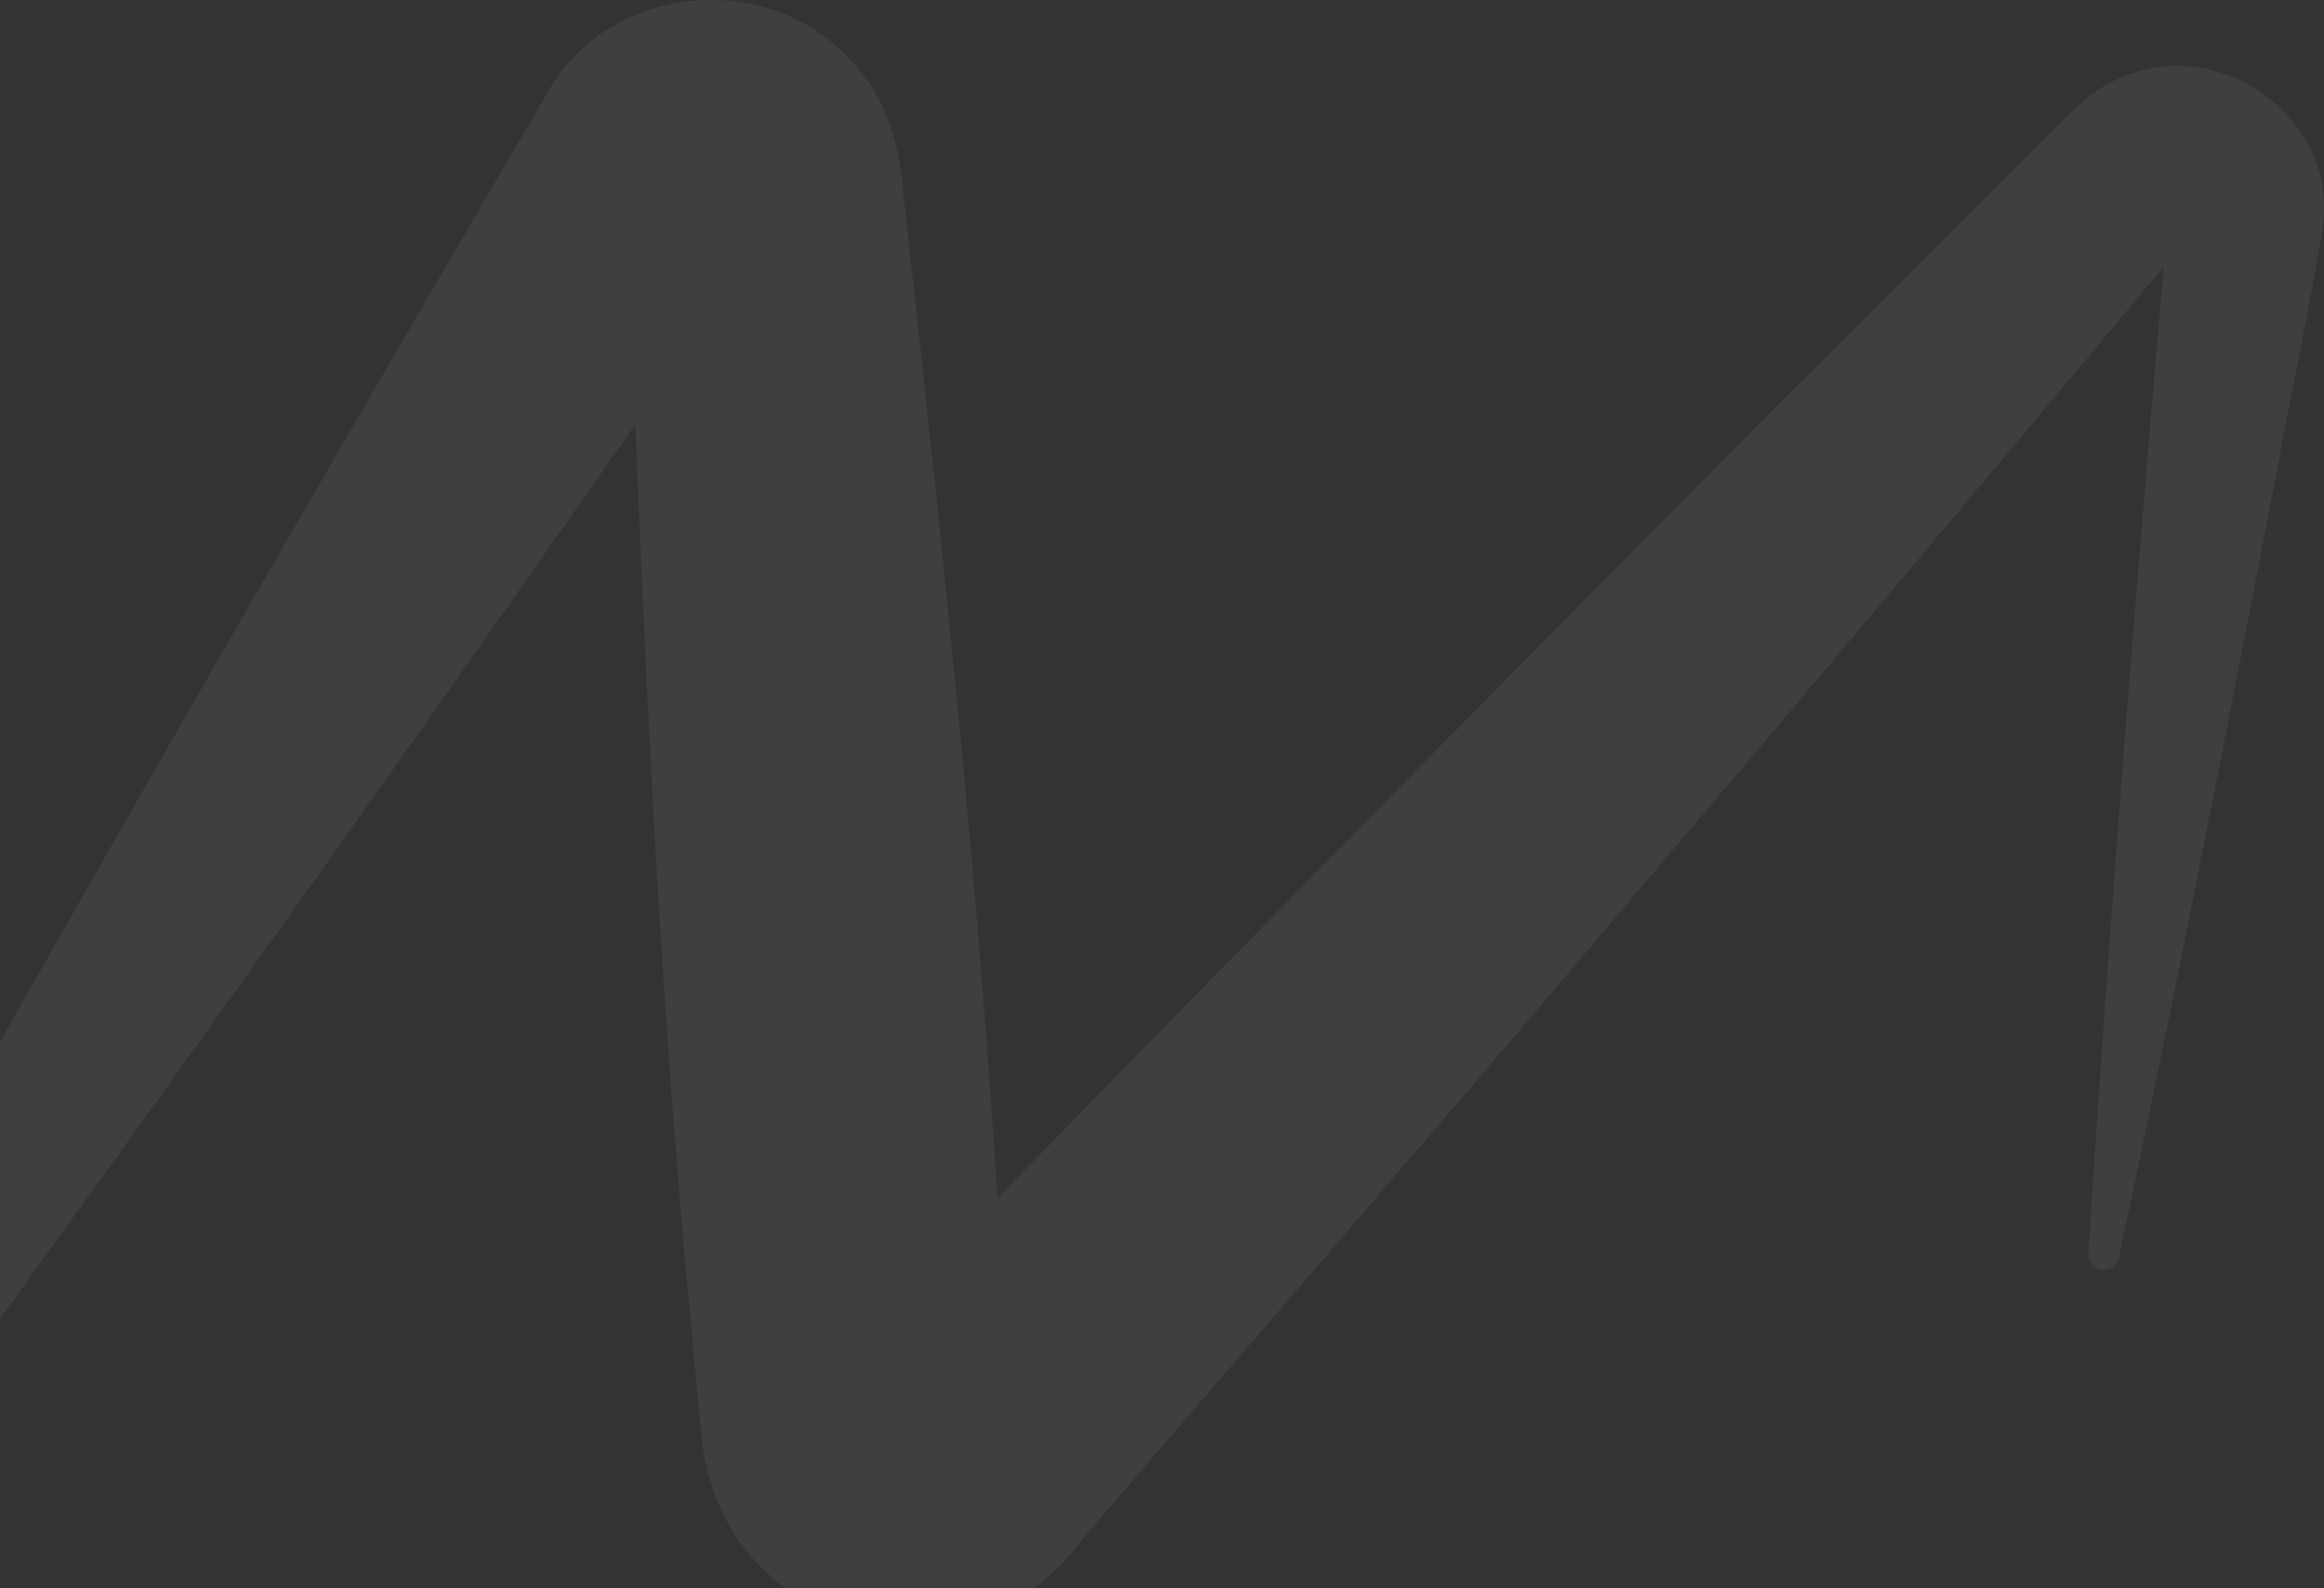 <svg width="1238" height="846" viewBox="0 0 1238 846" fill="none" xmlns="http://www.w3.org/2000/svg">
<rect x="0" y="0" width="1238" height="846" fill="#333333" stroke="none"/>
<path d="M1112.48 667.845C1123.85 486.841 1138.68 302.502 1154.37 121.622C1155.73 107.908 1154 114.703 1154.74 116.556C1156.22 123.846 1164.38 125.452 1170.06 121.251C1095.93 210.085 954.823 377.992 879.699 466.085C832.623 521.807 785.3 577.405 737.606 632.509C729.698 642.27 578.709 816.972 577.103 819.196C513.964 906.3 380.891 868.864 373.478 761.991C372.366 750.13 370.018 726.532 368.906 714.3C349.507 513.652 341.352 308.68 333.939 107.043C335.792 119.645 351.731 143.614 376.32 142.255C388.923 143.12 406.962 131.753 410.545 122.981C406.592 129.159 278.832 310.904 271.294 321.9C103.625 560.849 -67.257 797.698 -243.081 1031.46C-246.047 1035.41 -251.607 1036.15 -255.437 1033.19C-259.021 1030.47 -260.009 1025.65 -257.908 1021.94C-83.073 696.262 103.996 369.591 290.94 50.58C324.178 -10.825 415.364 -18.115 458.61 38.595C474.055 57.499 479.491 80.109 481.221 103.336C503.338 301.637 524.837 503.274 534.969 702.439C535.711 715.536 536.946 739.876 537.688 753.096C534.722 709.852 477.761 689.59 448.602 723.073C454.903 716.524 472.078 699.103 478.874 692.061C620.843 545.776 795.308 368.355 939.007 223.799L1093.95 69.113C1104.08 58.734 1115.45 46.997 1129.78 41.437C1179.82 18.703 1240.86 59.475 1237.9 114.085C1238.88 122.487 1216.4 228.865 1214.91 240.479C1187.24 383.799 1159.31 527.119 1128.67 670.069C1126.32 679.829 1111.99 677.853 1112.48 667.845Z" fill="white" fill-opacity="0.06"/>
</svg>
